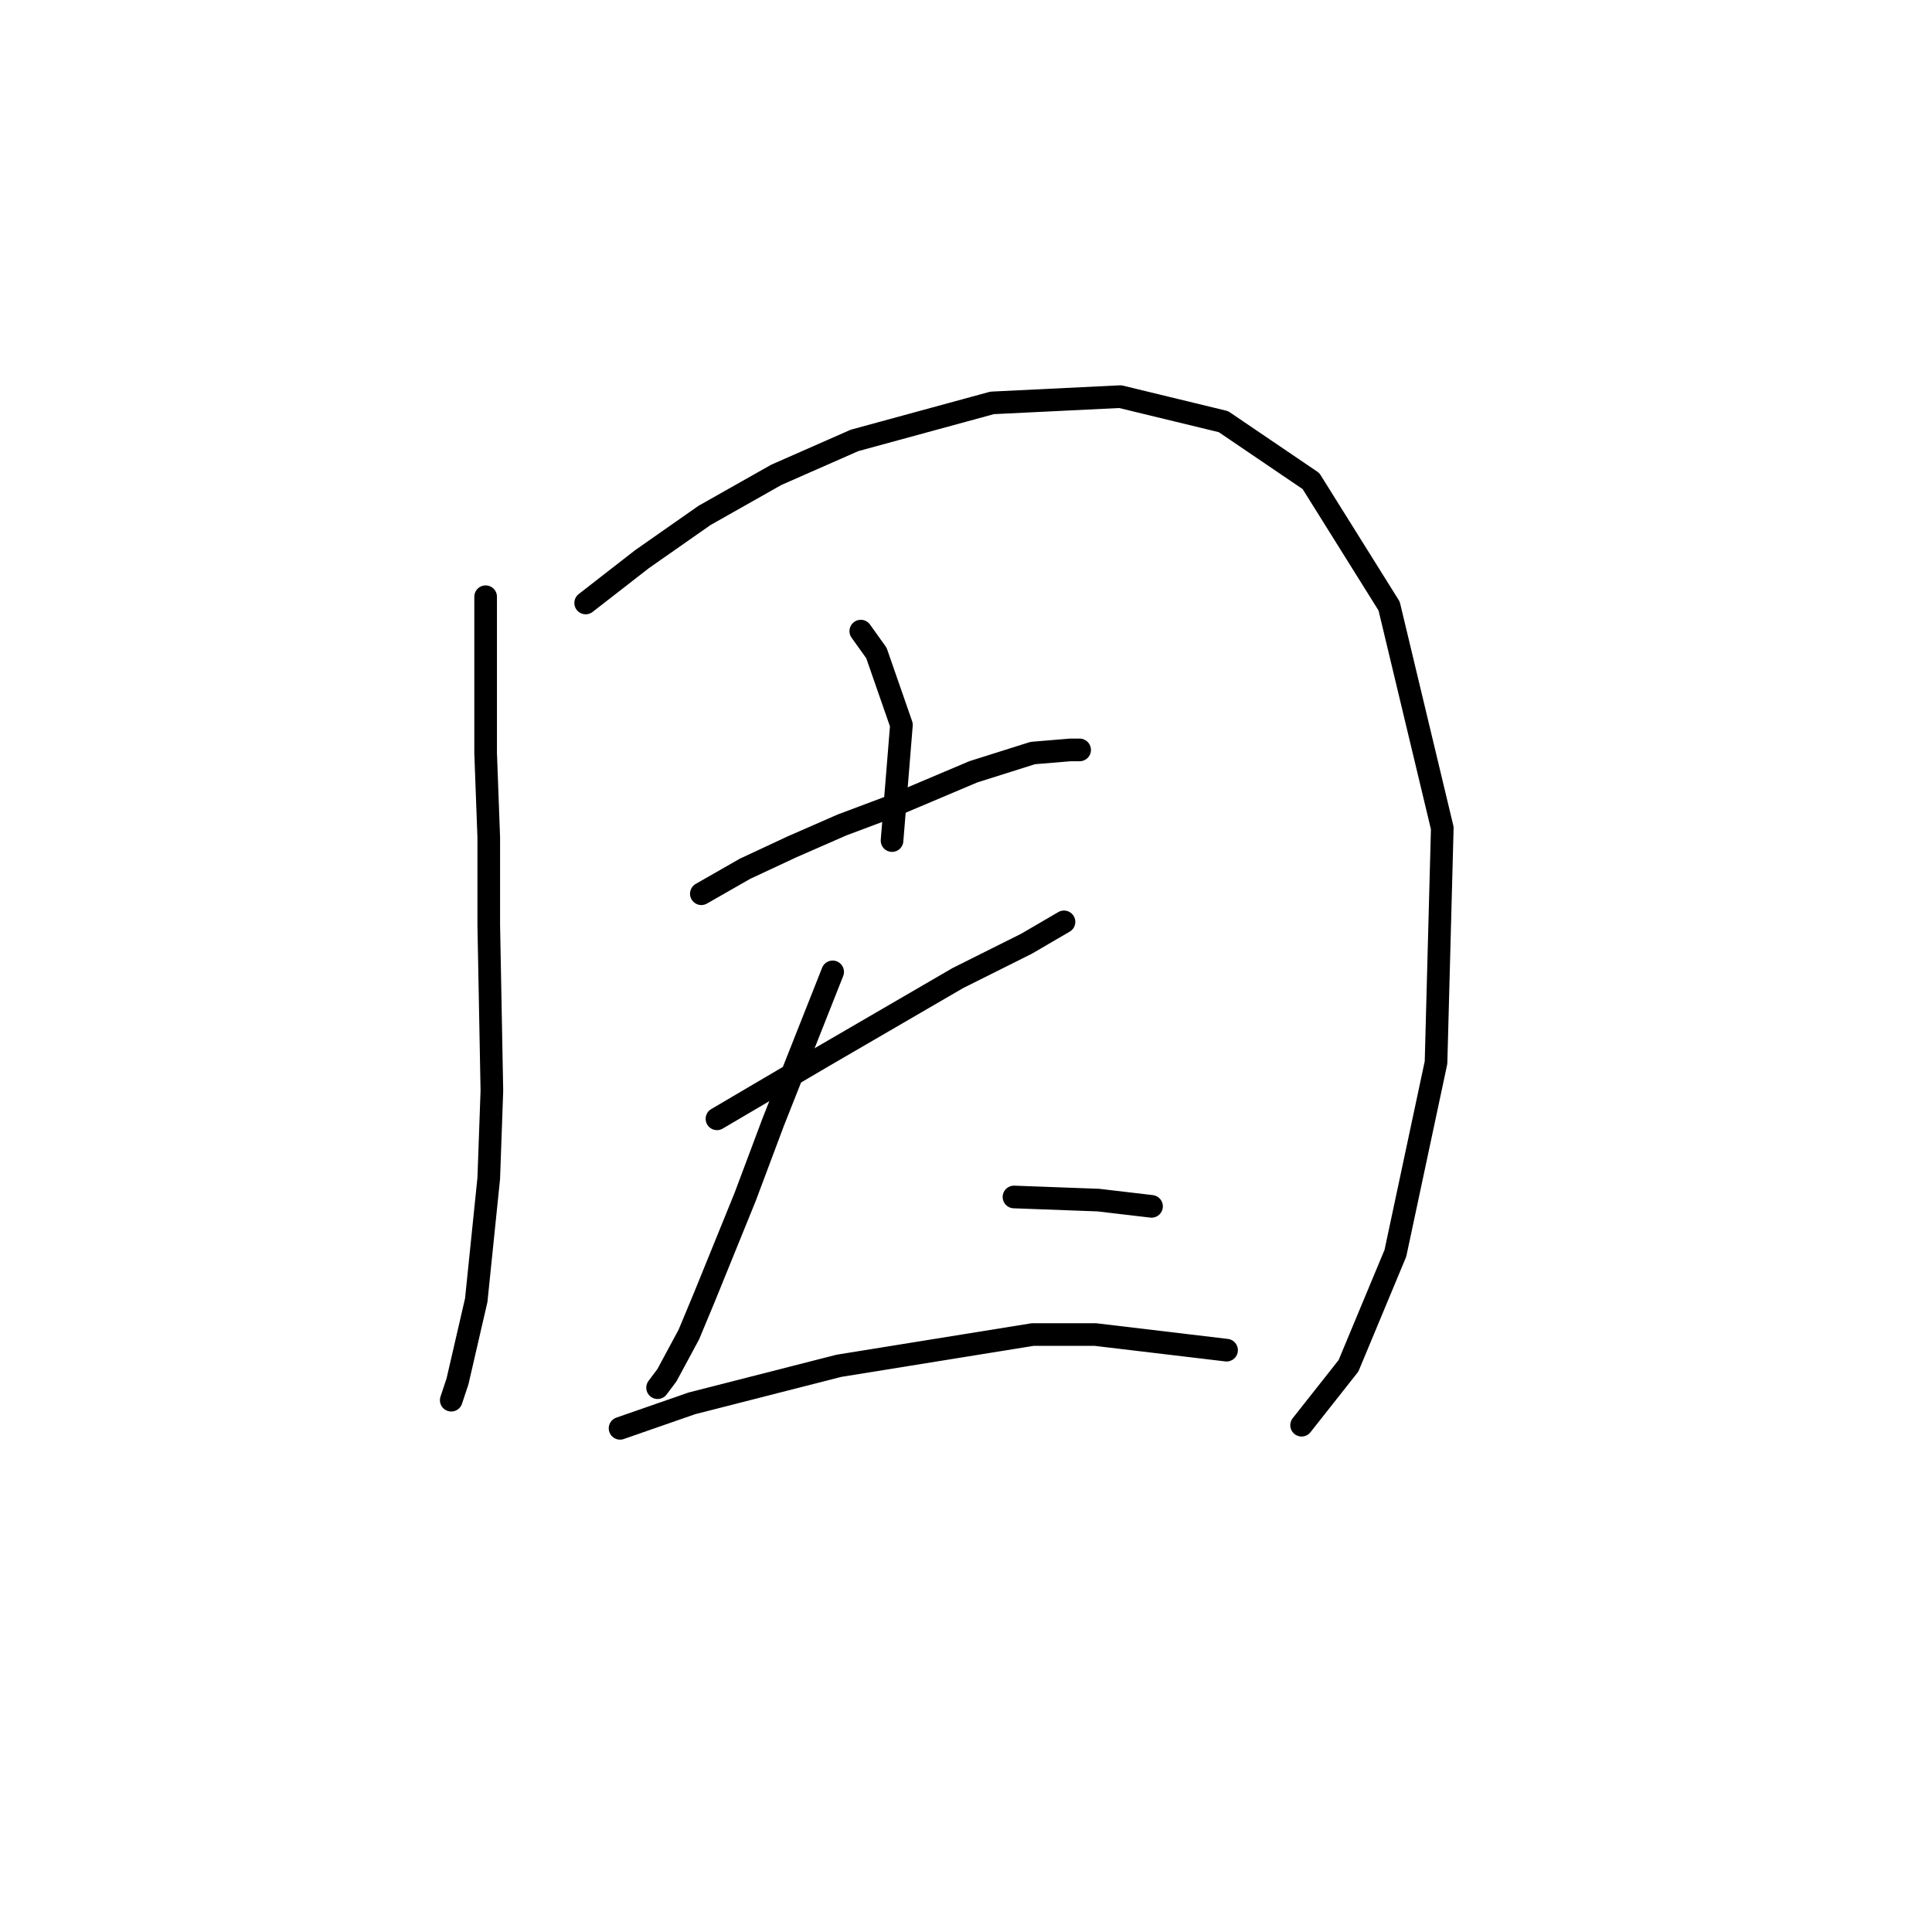 <?xml version="1.0" standalone="no"?>
    <svg width="256" height="256" xmlns="http://www.w3.org/2000/svg" version="1.1">
    <polyline stroke="black" stroke-width="3" stroke-linecap="round" fill="transparent" stroke-linejoin="round" points="64.349 79.069 64.349 99.782 64.763 110.967 64.763 122.566 65.177 144.521 64.763 156.121 63.106 172.276 60.62 183.047 59.792 185.533 59.792 185.533 " />
        <polyline stroke="black" stroke-width="3" stroke-linecap="round" fill="transparent" stroke-linejoin="round" points="77.605 79.898 85.061 74.098 93.346 68.299 102.874 62.914 113.23 58.357 131.458 53.386 148.442 52.557 162.112 55.871 173.711 63.742 184.068 80.312 191.11 109.724 190.281 140.793 184.896 166.063 178.682 180.976 172.469 188.847 172.469 188.847 " />
        <polyline stroke="black" stroke-width="3" stroke-linecap="round" fill="transparent" stroke-linejoin="round" points="114.059 83.626 116.13 86.526 119.444 96.054 118.201 111.381 118.201 111.381 " />
        <polyline stroke="black" stroke-width="3" stroke-linecap="round" fill="transparent" stroke-linejoin="round" points="92.932 118.424 98.732 115.109 104.945 112.21 111.573 109.31 118.201 106.824 128.972 102.268 136.843 99.782 141.814 99.368 143.057 99.368 143.057 99.368 " />
        <polyline stroke="black" stroke-width="3" stroke-linecap="round" fill="transparent" stroke-linejoin="round" points="95.003 148.25 102.046 144.107 109.088 139.965 126.901 129.608 136.014 125.052 140.985 122.152 140.985 122.152 " />
        <polyline stroke="black" stroke-width="3" stroke-linecap="round" fill="transparent" stroke-linejoin="round" points="110.331 128.78 102.46 148.664 98.732 158.606 93.346 171.862 91.275 176.833 88.375 182.218 87.133 183.875 87.133 183.875 " />
        <polyline stroke="black" stroke-width="3" stroke-linecap="round" fill="transparent" stroke-linejoin="round" points="134.357 158.606 145.542 159.02 152.584 159.849 152.584 159.849 " />
        <polyline stroke="black" stroke-width="3" stroke-linecap="round" fill="transparent" stroke-linejoin="round" points="82.161 189.261 91.689 185.947 111.159 180.976 136.843 176.833 145.128 176.833 162.527 178.904 162.527 178.904 " />
        </svg>